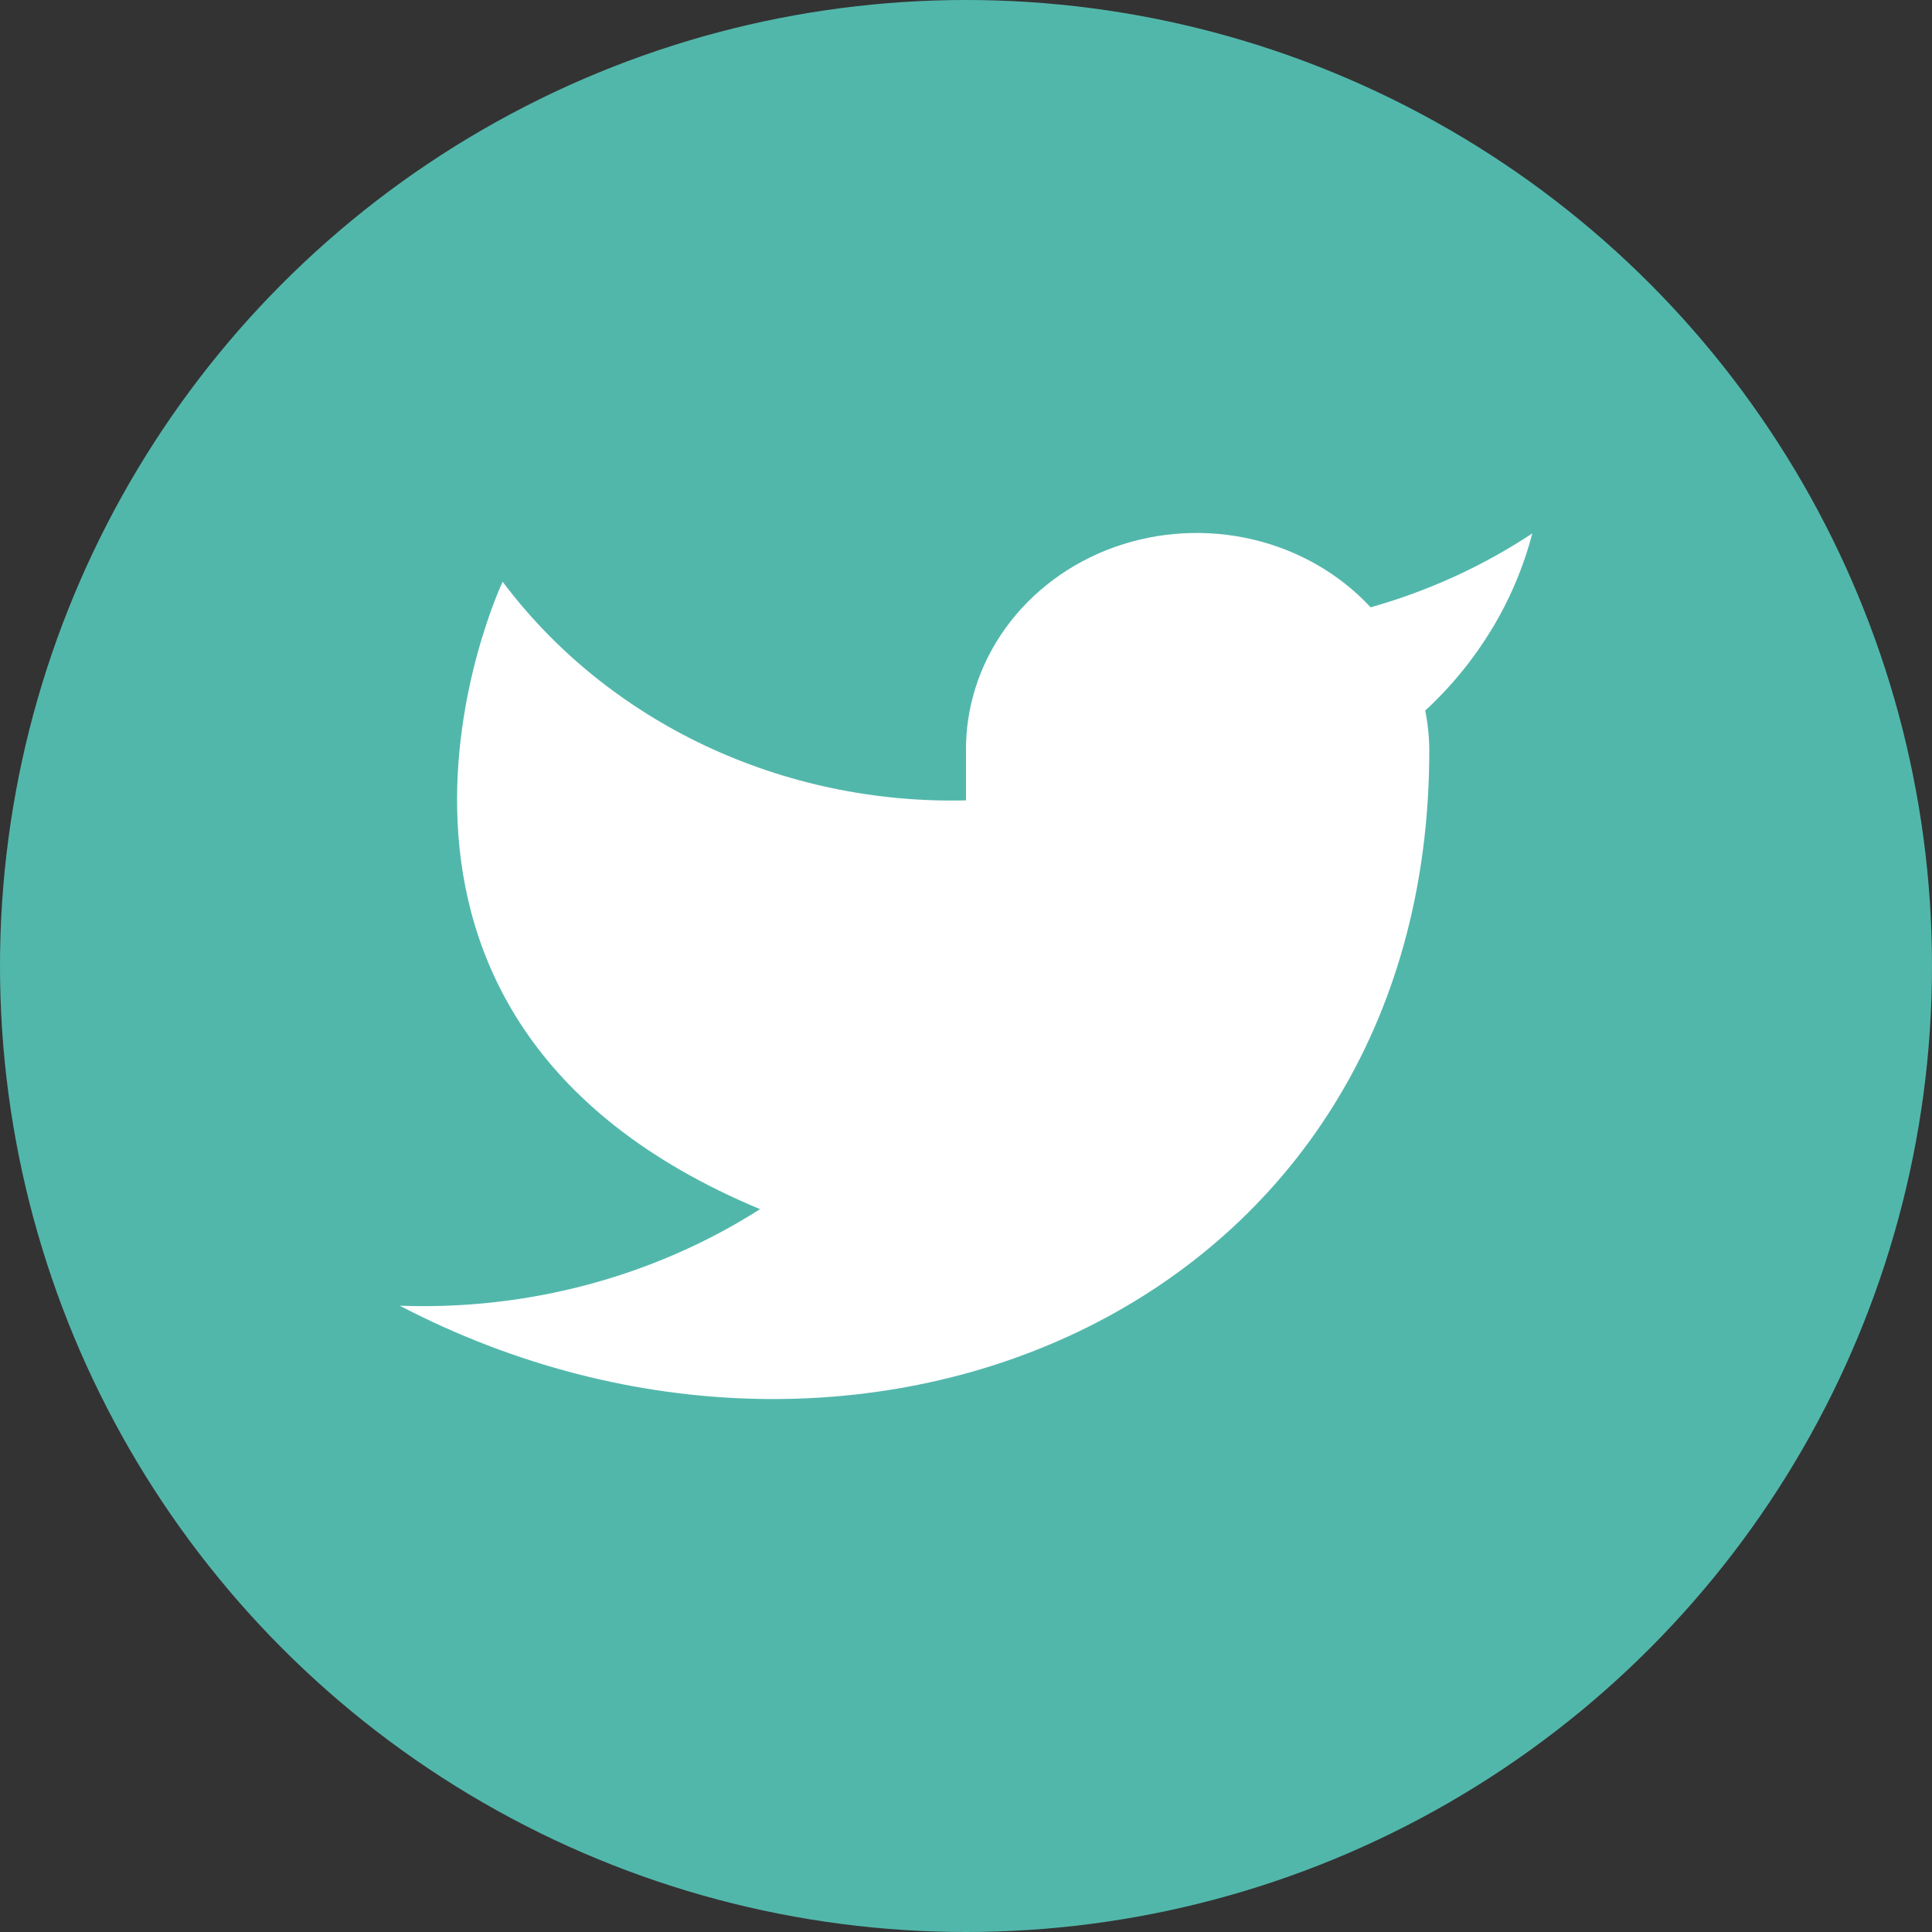 <svg width="29" height="29" viewBox="0 0 29 29" fill="none" xmlns="http://www.w3.org/2000/svg">
<rect x="0" y="0" width="29" height="29" fill="#333333" stroke="none"/>
<circle cx="14.5" cy="14.5" r="14.5" fill="#52B7AB"/>
<path d="M23 8.007C22.26 8.497 21.441 8.871 20.574 9.116C20.108 8.614 19.49 8.258 18.802 8.097C18.114 7.936 17.39 7.976 16.727 8.213C16.064 8.45 15.496 8.873 15.097 9.423C14.699 9.973 14.491 10.624 14.5 11.289V12.014C13.142 12.047 11.796 11.764 10.583 11.192C9.37 10.619 8.326 9.774 7.545 8.732C7.545 8.732 4.455 15.252 11.409 18.15C9.818 19.163 7.922 19.671 6 19.599C12.954 23.222 21.454 19.599 21.454 11.268C21.454 11.066 21.433 10.864 21.393 10.666C22.181 9.937 22.738 9.016 23 8.007V8.007Z" fill="white"/>
</svg>
